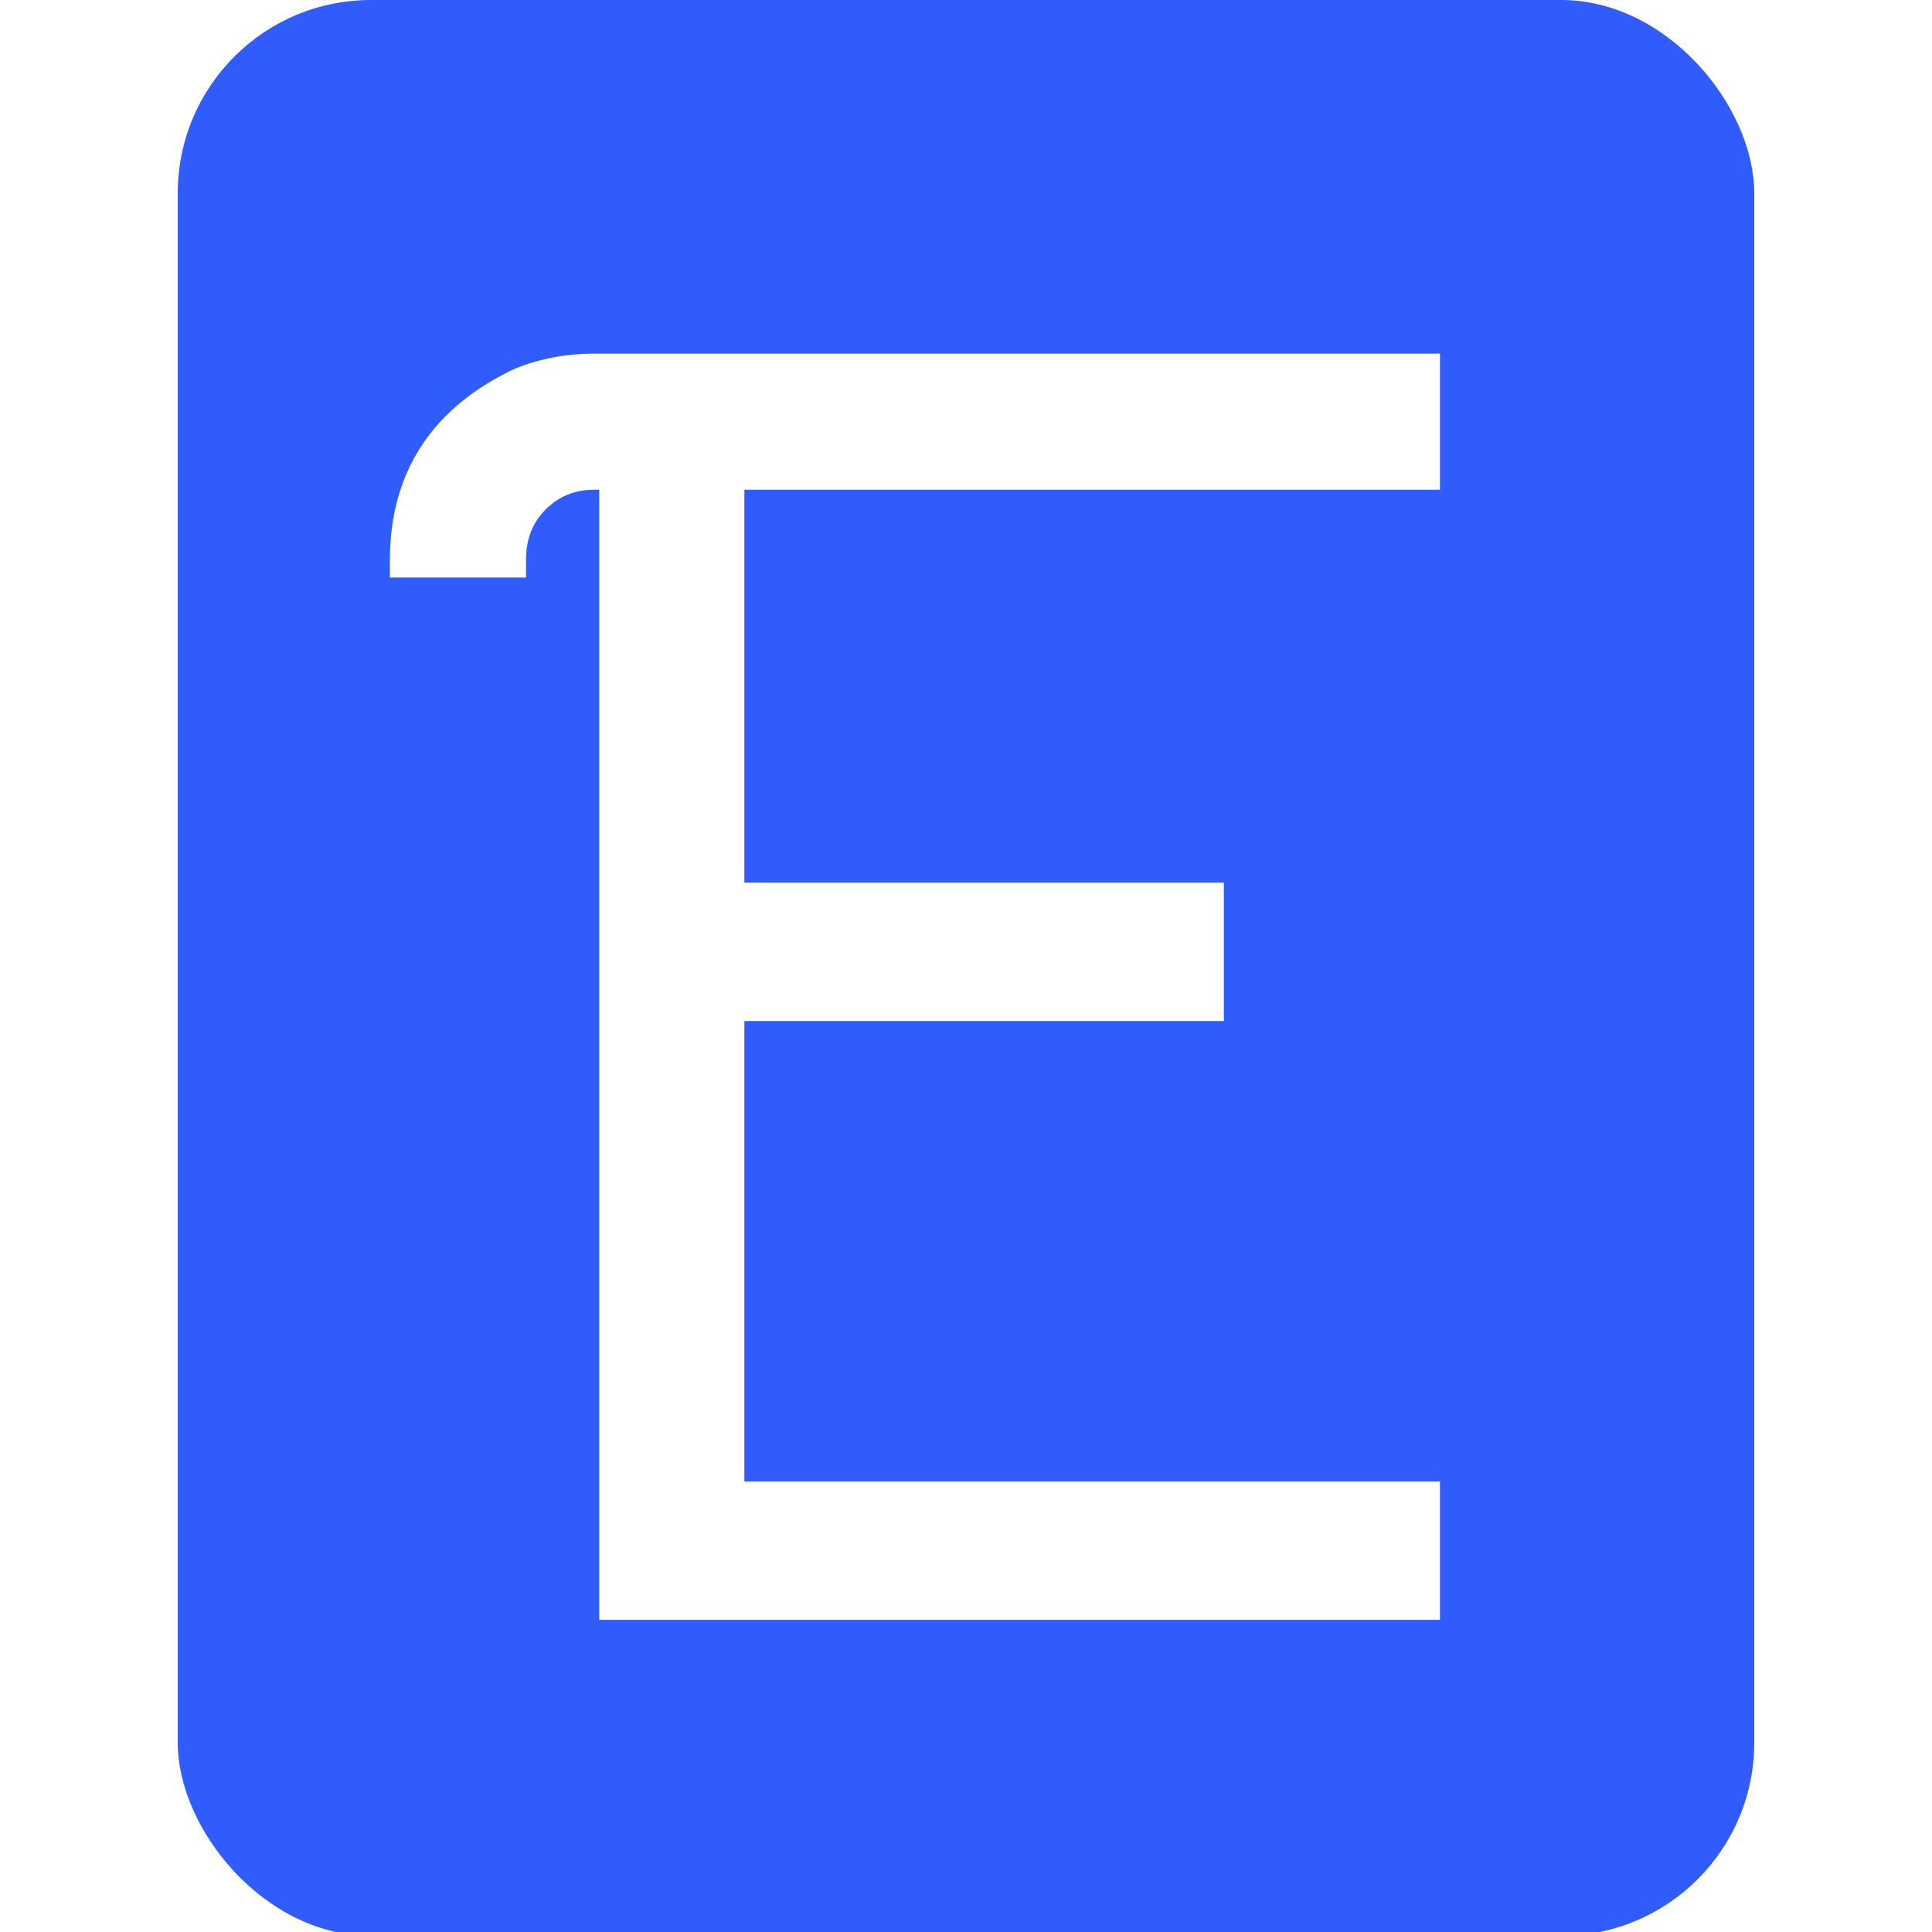 <svg width="500" height="500" viewBox="0 0 500 500" fill="none" xmlns="http://www.w3.org/2000/svg">
<rect x="0" y="0" width="500" height="500" fill="#333333" stroke="none"/>
<g clip-path="url(#clip0_7_17)">
<rect width="500" height="500" fill="white"/>
<rect x="46" width="408" height="501" rx="50" fill="#305CFD"/>
<path d="M153.764 122.245C147.549 122.245 142.306 124.381 138.034 128.653C133.761 132.925 131.625 138.363 131.625 144.966H105.408C105.408 123.992 115.313 108.845 135.121 99.524C140.947 97.193 147.161 96.028 153.764 96.028H368.157V122.245H188.136V232.937H312.228V259.736H188.136V387.906H368.157V414.705H159.589V122.245H153.764Z" fill="white"/>
<path d="M138.034 128.653L134.846 125.466L138.034 128.653ZM131.625 144.966V149.473H136.133V144.966H131.625ZM105.408 144.966H100.901V149.473H105.408V144.966ZM135.121 99.524L133.447 95.338L133.322 95.388L133.201 95.445L135.121 99.524ZM368.157 96.028H372.664V91.521H368.157V96.028ZM368.157 122.245V126.752H372.664V122.245H368.157ZM188.136 122.245V117.737H183.629V122.245H188.136ZM188.136 232.937H183.629V237.444H188.136V232.937ZM312.228 232.937H316.736V228.429H312.228V232.937ZM312.228 259.736V264.244H316.736V259.736H312.228ZM188.136 259.736V255.229H183.629V259.736H188.136ZM188.136 387.906H183.629V392.414H188.136V387.906ZM368.157 387.906H372.664V383.399H368.157V387.906ZM368.157 414.705V419.213H372.664V414.705H368.157ZM159.589 414.705H155.082V419.213H159.589V414.705ZM159.589 122.245H164.097V117.737H159.589V122.245ZM153.764 117.737C146.392 117.737 139.991 120.322 134.846 125.466L141.221 131.84C144.621 128.44 148.707 126.752 153.764 126.752V117.737ZM134.846 125.466C129.646 130.666 127.118 137.29 127.118 144.966H136.133C136.133 139.436 137.876 135.185 141.221 131.84L134.846 125.466ZM131.625 140.458H105.408V149.473H131.625V140.458ZM109.916 144.966C109.916 135.213 112.209 127.071 116.609 120.342C121.017 113.6 127.732 107.982 137.04 103.602L133.201 95.445C122.701 100.386 114.56 107.003 109.064 115.408C103.56 123.826 100.901 133.745 100.901 144.966H109.916ZM136.795 103.709C142.061 101.602 147.704 100.535 153.764 100.535V91.521C146.618 91.521 139.832 92.784 133.447 95.338L136.795 103.709ZM153.764 100.535H368.157V91.521H153.764V100.535ZM363.65 96.028V122.245H372.664V96.028H363.65ZM368.157 117.737H188.136V126.752H368.157V117.737ZM183.629 122.245V232.937H192.644V122.245H183.629ZM188.136 237.444H312.228V228.429H188.136V237.444ZM307.721 232.937V259.736H316.736V232.937H307.721ZM312.228 255.229H188.136V264.244H312.228V255.229ZM183.629 259.736V387.906H192.644V259.736H183.629ZM188.136 392.414H368.157V383.399H188.136V392.414ZM363.65 387.906V414.705H372.664V387.906H363.65ZM368.157 410.198H159.589V419.213H368.157V410.198ZM164.097 414.705V122.245H155.082V414.705H164.097ZM159.589 117.737H153.764V126.752H159.589V117.737Z" fill="white"/>
</g>
<defs>
<clipPath id="clip0_7_17">
<rect width="500" height="500" fill="white"/>
</clipPath>
</defs>
</svg>
